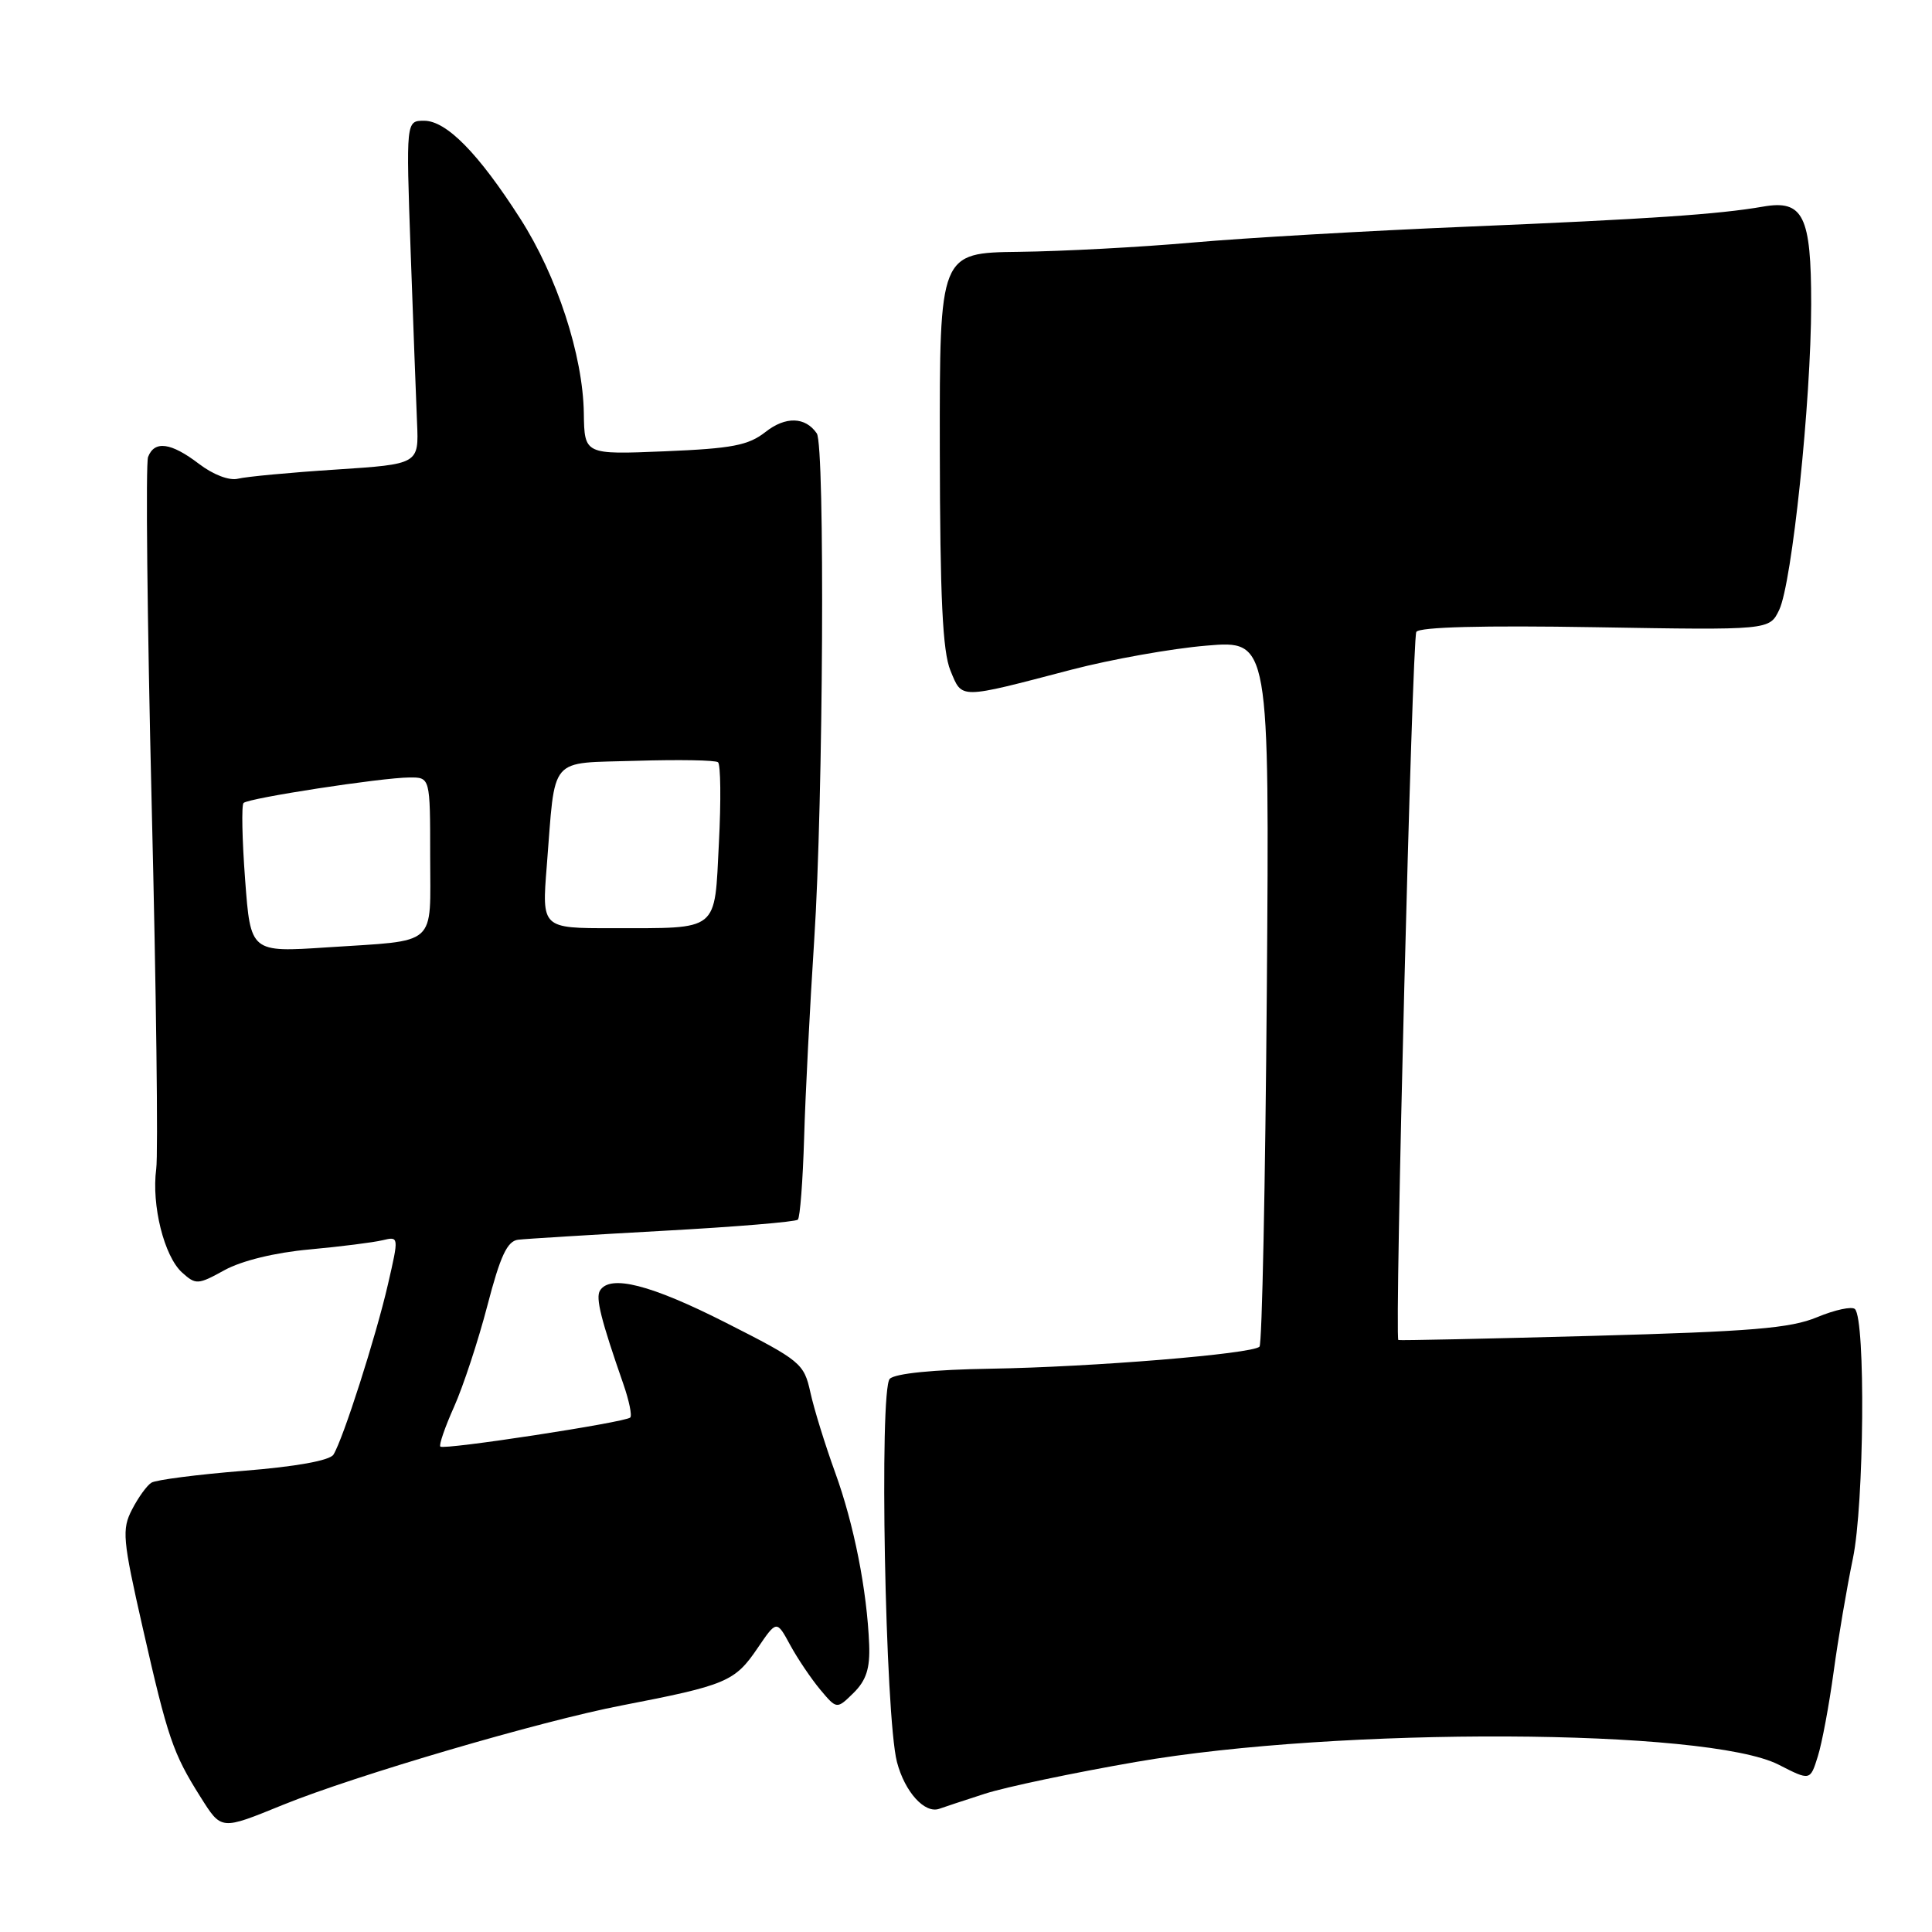 <?xml version="1.0" encoding="UTF-8" standalone="no"?>
<!DOCTYPE svg PUBLIC "-//W3C//DTD SVG 1.1//EN" "http://www.w3.org/Graphics/SVG/1.1/DTD/svg11.dtd" >
<svg xmlns="http://www.w3.org/2000/svg" xmlns:xlink="http://www.w3.org/1999/xlink" version="1.1" viewBox="0 0 256 256">
 <g >
 <path fill="currentColor"
d=" M 37.50 239.15 C 46.98 235.29 71.67 228.04 82.38 225.98 C 96.24 223.30 97.37 222.83 100.38 218.39 C 102.91 214.67 102.91 214.67 104.70 217.97 C 105.69 219.79 107.49 222.45 108.69 223.89 C 110.88 226.50 110.88 226.50 113.11 224.31 C 114.78 222.66 115.29 221.07 115.17 217.94 C 114.89 210.73 113.15 201.96 110.66 195.11 C 109.34 191.47 107.86 186.70 107.38 184.50 C 106.53 180.65 106.11 180.30 96.15 175.25 C 86.23 170.22 80.83 168.84 79.50 171.01 C 78.90 171.97 79.63 174.87 82.61 183.43 C 83.36 185.59 83.77 187.57 83.51 187.83 C 82.86 188.47 58.82 192.15 58.35 191.68 C 58.14 191.48 58.96 189.10 60.17 186.40 C 61.37 183.71 63.36 177.68 64.58 173.00 C 66.29 166.42 67.21 164.45 68.65 164.27 C 69.67 164.15 78.31 163.62 87.85 163.09 C 97.39 162.57 105.43 161.90 105.72 161.61 C 106.01 161.32 106.38 156.45 106.55 150.79 C 106.71 145.13 107.32 133.30 107.89 124.50 C 109.09 106.15 109.33 59.03 108.23 57.43 C 106.72 55.22 104.09 55.14 101.43 57.24 C 99.16 59.02 97.01 59.43 88.08 59.80 C 77.44 60.24 77.44 60.24 77.36 54.76 C 77.25 47.11 73.81 36.57 68.93 28.96 C 63.40 20.32 59.16 16.00 56.20 16.00 C 53.80 16.00 53.80 16.00 54.41 33.25 C 54.75 42.74 55.13 52.98 55.26 56.00 C 55.50 61.50 55.50 61.50 44.50 62.22 C 38.45 62.61 32.62 63.16 31.54 63.43 C 30.39 63.72 28.26 62.91 26.36 61.46 C 22.65 58.63 20.47 58.34 19.62 60.55 C 19.29 61.40 19.51 82.17 20.10 106.69 C 20.70 131.22 20.97 152.90 20.70 154.89 C 20.06 159.70 21.75 166.46 24.12 168.61 C 25.95 170.26 26.22 170.25 29.77 168.29 C 32.04 167.05 36.44 165.97 41.00 165.56 C 45.12 165.18 49.48 164.63 50.68 164.34 C 52.86 163.82 52.87 163.82 51.41 170.16 C 49.82 177.09 45.44 190.76 44.18 192.75 C 43.68 193.53 39.19 194.34 32.27 194.89 C 26.16 195.38 20.67 196.09 20.07 196.46 C 19.47 196.82 18.32 198.42 17.50 200.01 C 16.13 202.65 16.24 203.94 18.91 215.69 C 22.23 230.31 22.92 232.32 26.53 238.05 C 29.37 242.55 29.19 242.53 37.50 239.15 Z  M 130.50 237.68 C 133.25 236.79 142.25 234.90 150.50 233.47 C 177.41 228.80 226.23 229.01 235.68 233.83 C 239.86 235.97 239.86 235.97 240.87 232.73 C 241.43 230.96 242.37 225.90 242.97 221.50 C 243.57 217.10 244.72 210.35 245.52 206.50 C 247.01 199.36 247.21 174.87 245.79 173.46 C 245.40 173.07 243.15 173.55 240.79 174.53 C 237.24 176.01 232.09 176.43 211.00 177.01 C 196.97 177.39 185.41 177.64 185.29 177.56 C 184.77 177.20 187.11 84.62 187.67 83.73 C 188.07 83.08 196.55 82.86 211.37 83.11 C 234.46 83.50 234.46 83.50 235.75 80.82 C 237.45 77.28 239.98 53.18 239.99 40.32 C 240.00 28.58 238.94 26.44 233.60 27.38 C 227.75 28.40 218.46 29.03 194.50 30.03 C 181.30 30.58 164.88 31.53 158.00 32.14 C 151.12 32.75 140.78 33.30 135.00 33.37 C 124.50 33.50 124.50 33.50 124.53 59.52 C 124.56 79.26 124.90 86.34 125.94 88.86 C 127.52 92.67 126.94 92.67 142.00 88.73 C 147.22 87.37 155.26 85.93 159.86 85.55 C 168.21 84.84 168.21 84.84 167.86 131.34 C 167.66 156.91 167.23 178.11 166.89 178.44 C 165.93 179.41 144.71 181.14 131.27 181.36 C 123.71 181.48 118.61 181.99 117.90 182.70 C 116.48 184.12 117.29 227.49 118.85 233.47 C 119.89 237.45 122.54 240.37 124.47 239.67 C 125.04 239.46 127.75 238.57 130.50 237.68 Z  M 32.48 116.56 C 32.08 111.25 31.99 106.68 32.27 106.40 C 32.91 105.75 50.55 103.04 54.25 103.02 C 57.00 103.00 57.00 103.00 57.00 113.43 C 57.00 125.60 58.19 124.55 43.35 125.53 C 33.20 126.20 33.20 126.20 32.48 116.56 Z  M 72.45 114.75 C 73.63 99.91 72.55 101.18 84.32 100.81 C 89.92 100.64 94.79 100.72 95.14 101.00 C 95.49 101.27 95.55 106.08 95.26 111.67 C 94.65 123.60 95.44 122.97 81.15 122.99 C 71.79 123.00 71.79 123.00 72.45 114.75 Z "/>
</g>
</svg>